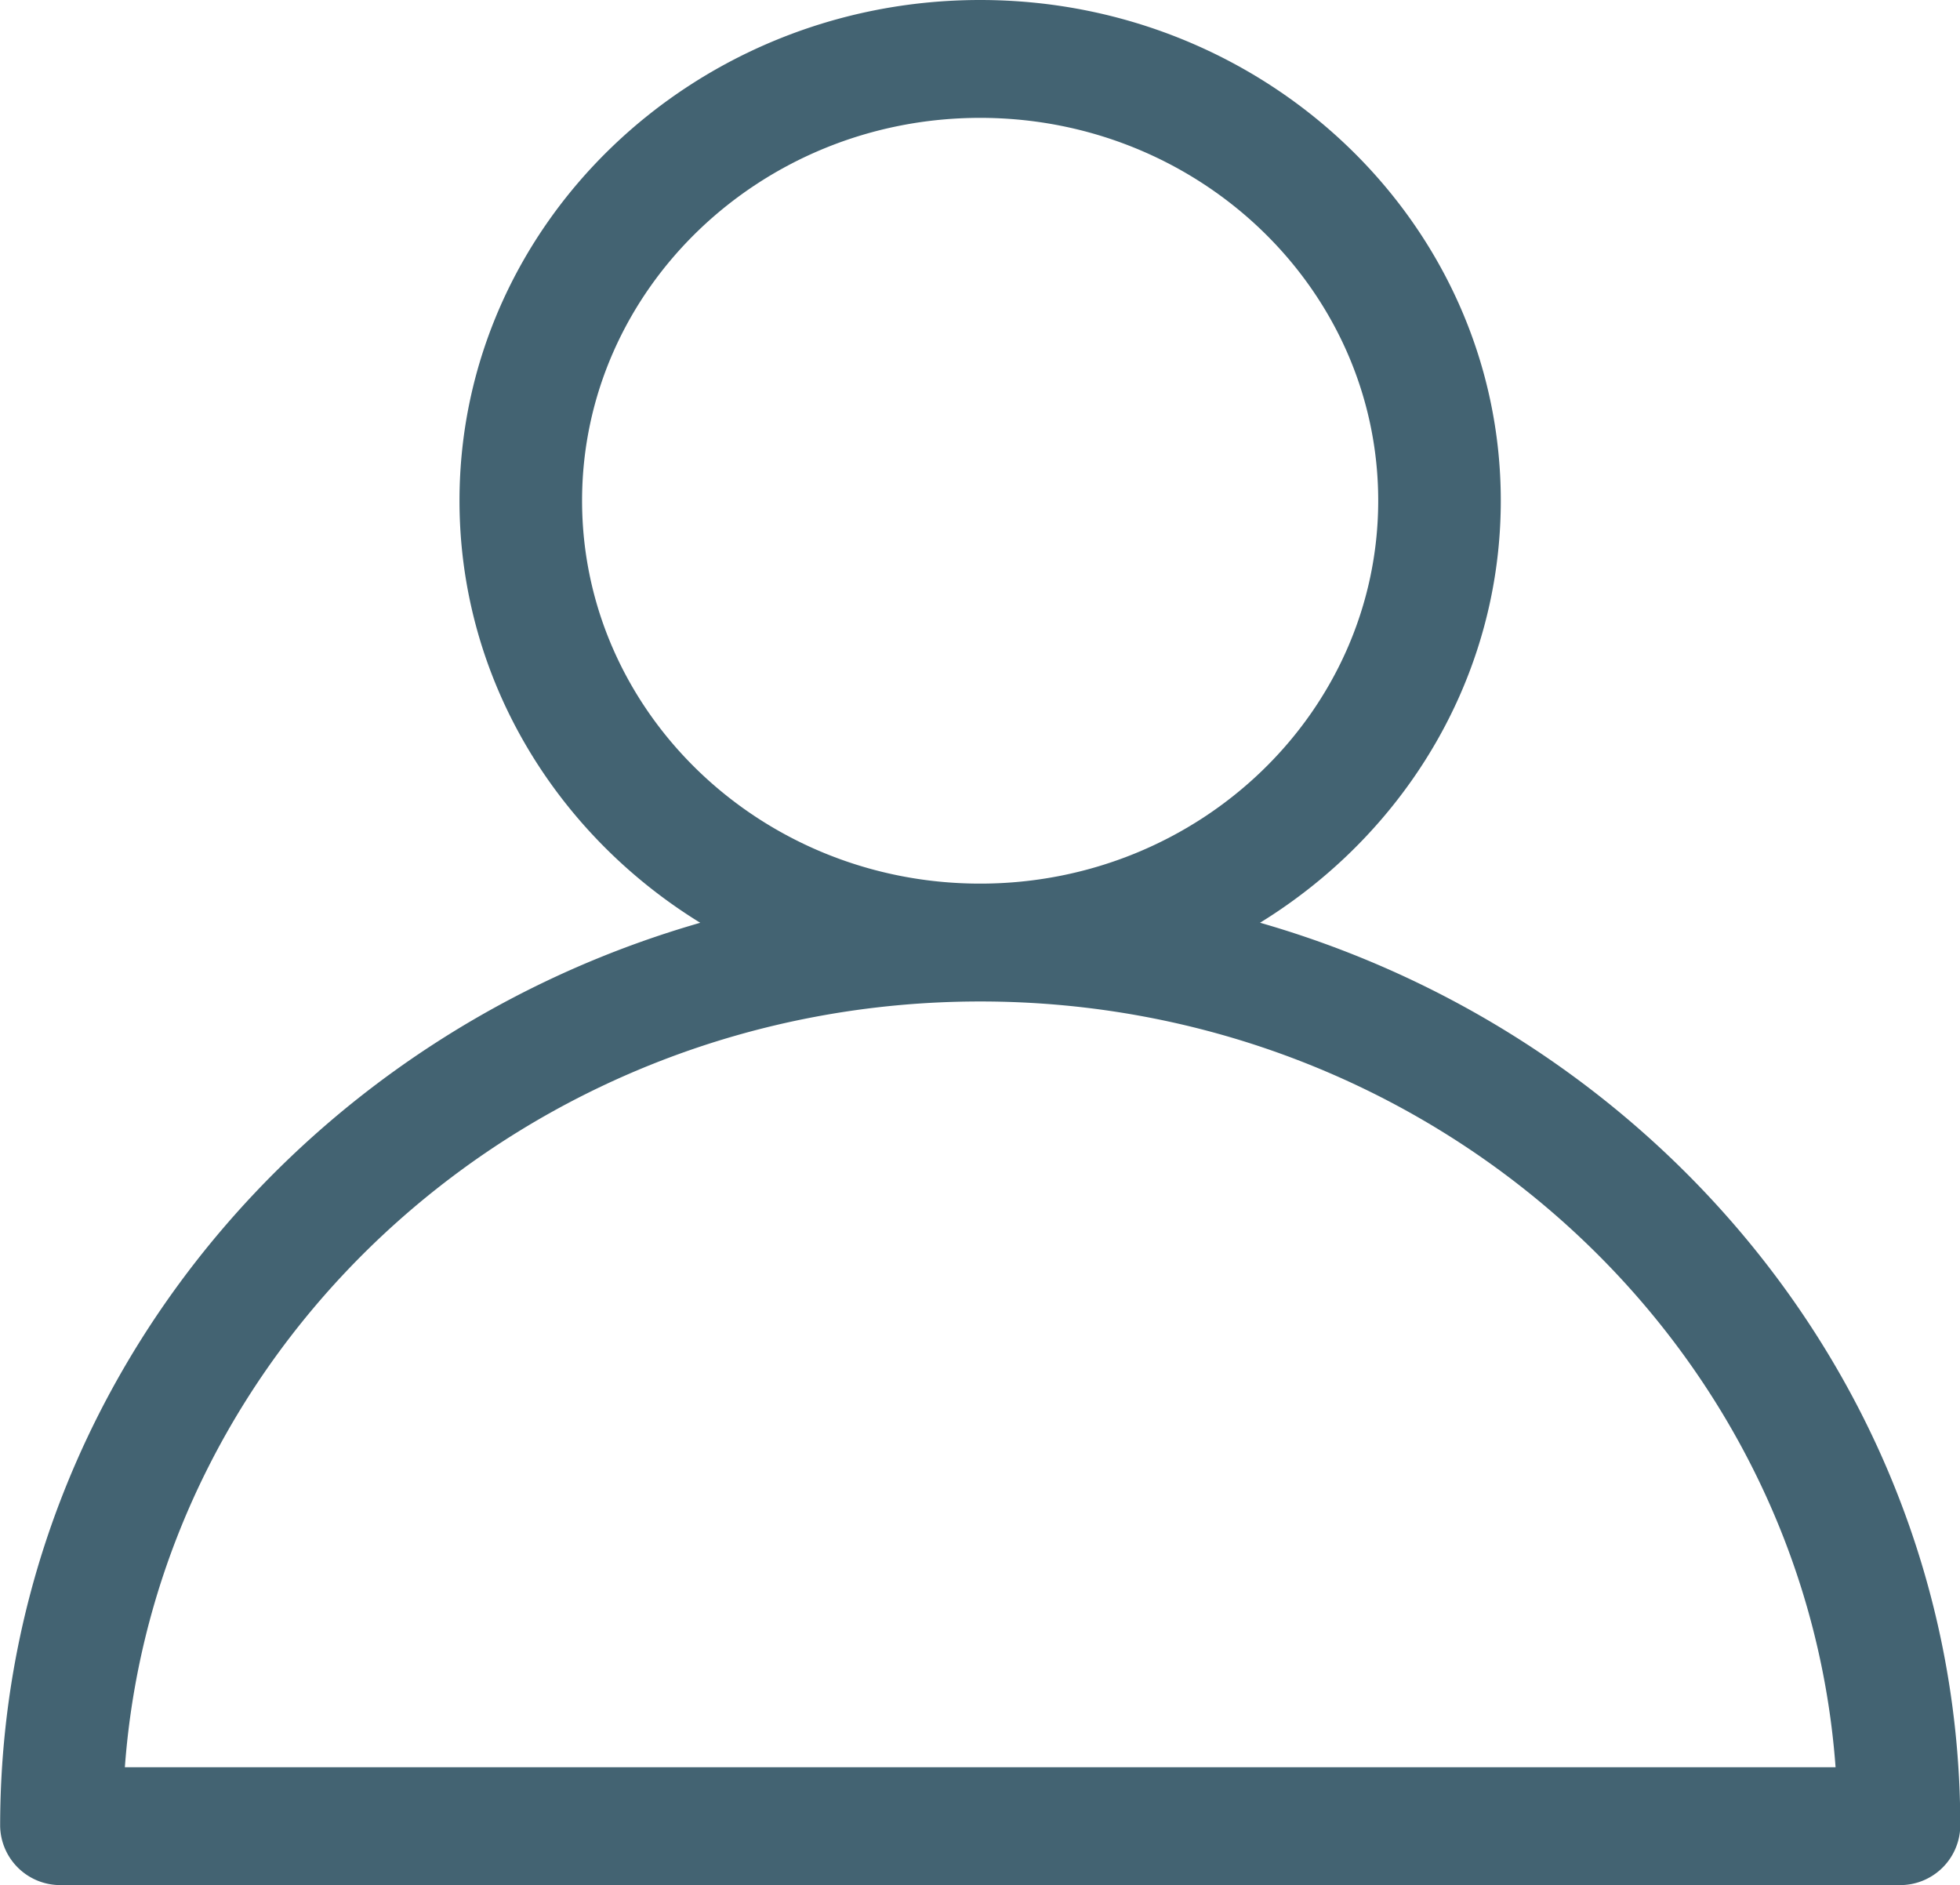 <svg id="form-user" xmlns="http://www.w3.org/2000/svg" viewBox="1.121 1.003 13.688 13.163"><path fill="#436372" d="M14.382 14.166H1.55a.42.42 0 0 1-.428-.411c0-3.63 3.07-6.582 6.845-6.582 3.774 0 6.844 2.953 6.844 6.582a.42.42 0 0 1-.428.411zm-12.39-.823H13.94c-.22-2.984-2.815-5.347-5.973-5.347-3.159 0-5.754 2.363-5.974 5.347zm5.974-5.347c-2.005 0-3.636-1.569-3.636-3.497s1.63-3.496 3.636-3.496c2.004 0 3.636 1.568 3.636 3.496S9.97 7.996 7.966 7.996zm0-6.17c-1.533 0-2.78 1.199-2.78 2.673 0 1.475 1.247 2.674 2.78 2.674 1.533 0 2.78-1.2 2.78-2.674s-1.247-2.673-2.78-2.673z"/></svg>